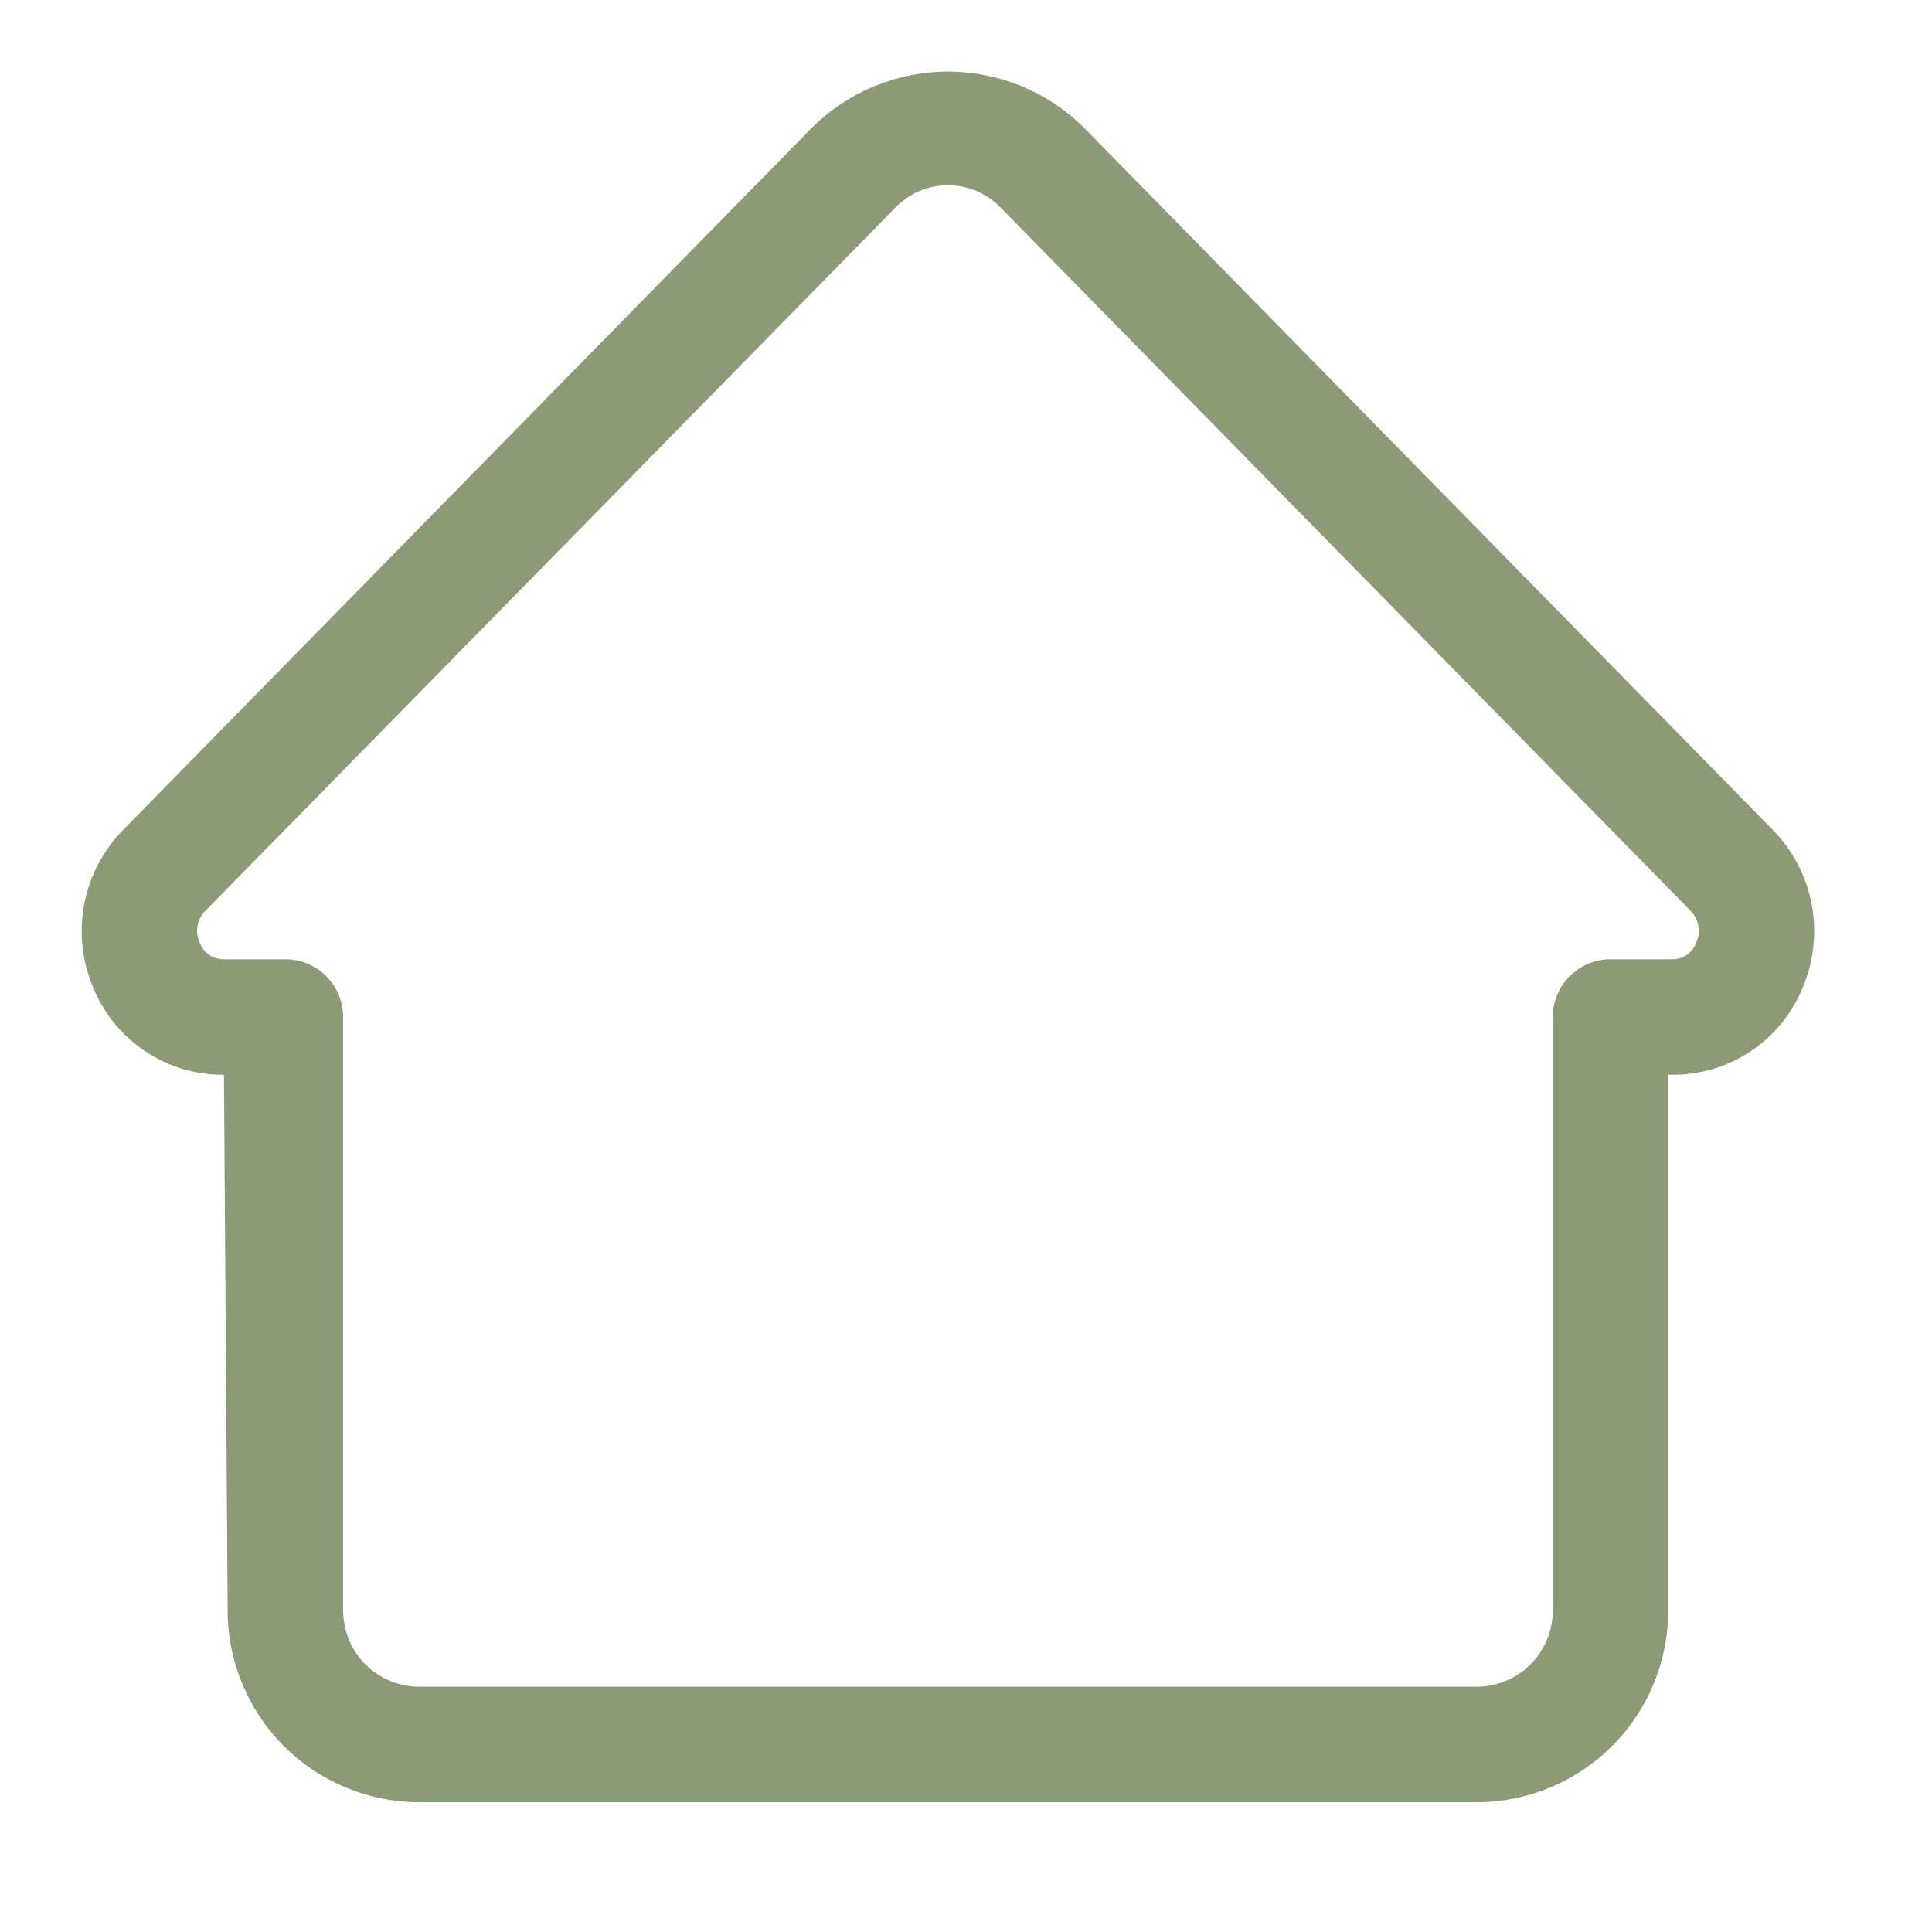 <svg width="23" height="23" viewBox="0 0 23 23" fill="none" xmlns="http://www.w3.org/2000/svg">
<g clip-path="url(#clip0_2130_3557)">
<path d="M1.108 11.753C1.234 12.063 1.449 12.328 1.727 12.514C2.005 12.7 2.332 12.798 2.666 12.795L2.71 19.16C2.707 19.764 2.944 20.345 3.368 20.776C3.793 21.206 4.371 21.45 4.975 21.455H17.595C18.2 21.45 18.777 21.206 19.202 20.776C19.627 20.345 19.863 19.764 19.86 19.16V12.795H19.904C20.239 12.798 20.566 12.7 20.843 12.514C21.121 12.328 21.337 12.063 21.462 11.753C21.594 11.441 21.631 11.096 21.567 10.762C21.504 10.429 21.343 10.122 21.105 9.88L12.891 1.507C12.462 1.088 11.886 0.852 11.285 0.852C10.685 0.852 10.108 1.088 9.679 1.507L1.466 9.88C1.228 10.122 1.067 10.429 1.003 10.762C0.939 11.096 0.976 11.441 1.108 11.753ZM2.446 10.842L10.661 2.47C10.742 2.386 10.839 2.32 10.946 2.274C11.053 2.228 11.169 2.205 11.285 2.205C11.402 2.205 11.517 2.228 11.624 2.274C11.732 2.32 11.829 2.386 11.91 2.47H11.911L20.125 10.842C20.174 10.891 20.206 10.953 20.219 11.021C20.231 11.089 20.222 11.159 20.193 11.221C20.172 11.28 20.133 11.331 20.081 11.367C20.029 11.403 19.968 11.421 19.905 11.42H19.173C18.99 11.42 18.816 11.493 18.687 11.622C18.558 11.751 18.485 11.926 18.485 12.108V19.16C18.489 19.4 18.397 19.631 18.23 19.804C18.064 19.976 17.835 20.076 17.595 20.08H4.975C4.735 20.076 4.507 19.976 4.34 19.804C4.173 19.631 4.082 19.4 4.085 19.16V12.108C4.085 11.926 4.013 11.751 3.884 11.622C3.755 11.493 3.58 11.42 3.398 11.42H2.666C2.603 11.421 2.541 11.403 2.49 11.367C2.438 11.331 2.399 11.28 2.377 11.221C2.348 11.159 2.34 11.089 2.352 11.021C2.364 10.953 2.397 10.891 2.446 10.842Z" fill="#8B9B75"/>
</g>
<defs>
<clipPath id="clip0_2130_3557">
<rect width="22" height="22" fill="white" transform="translate(0.285 0.143)"/>
</clipPath>
</defs>
</svg>
